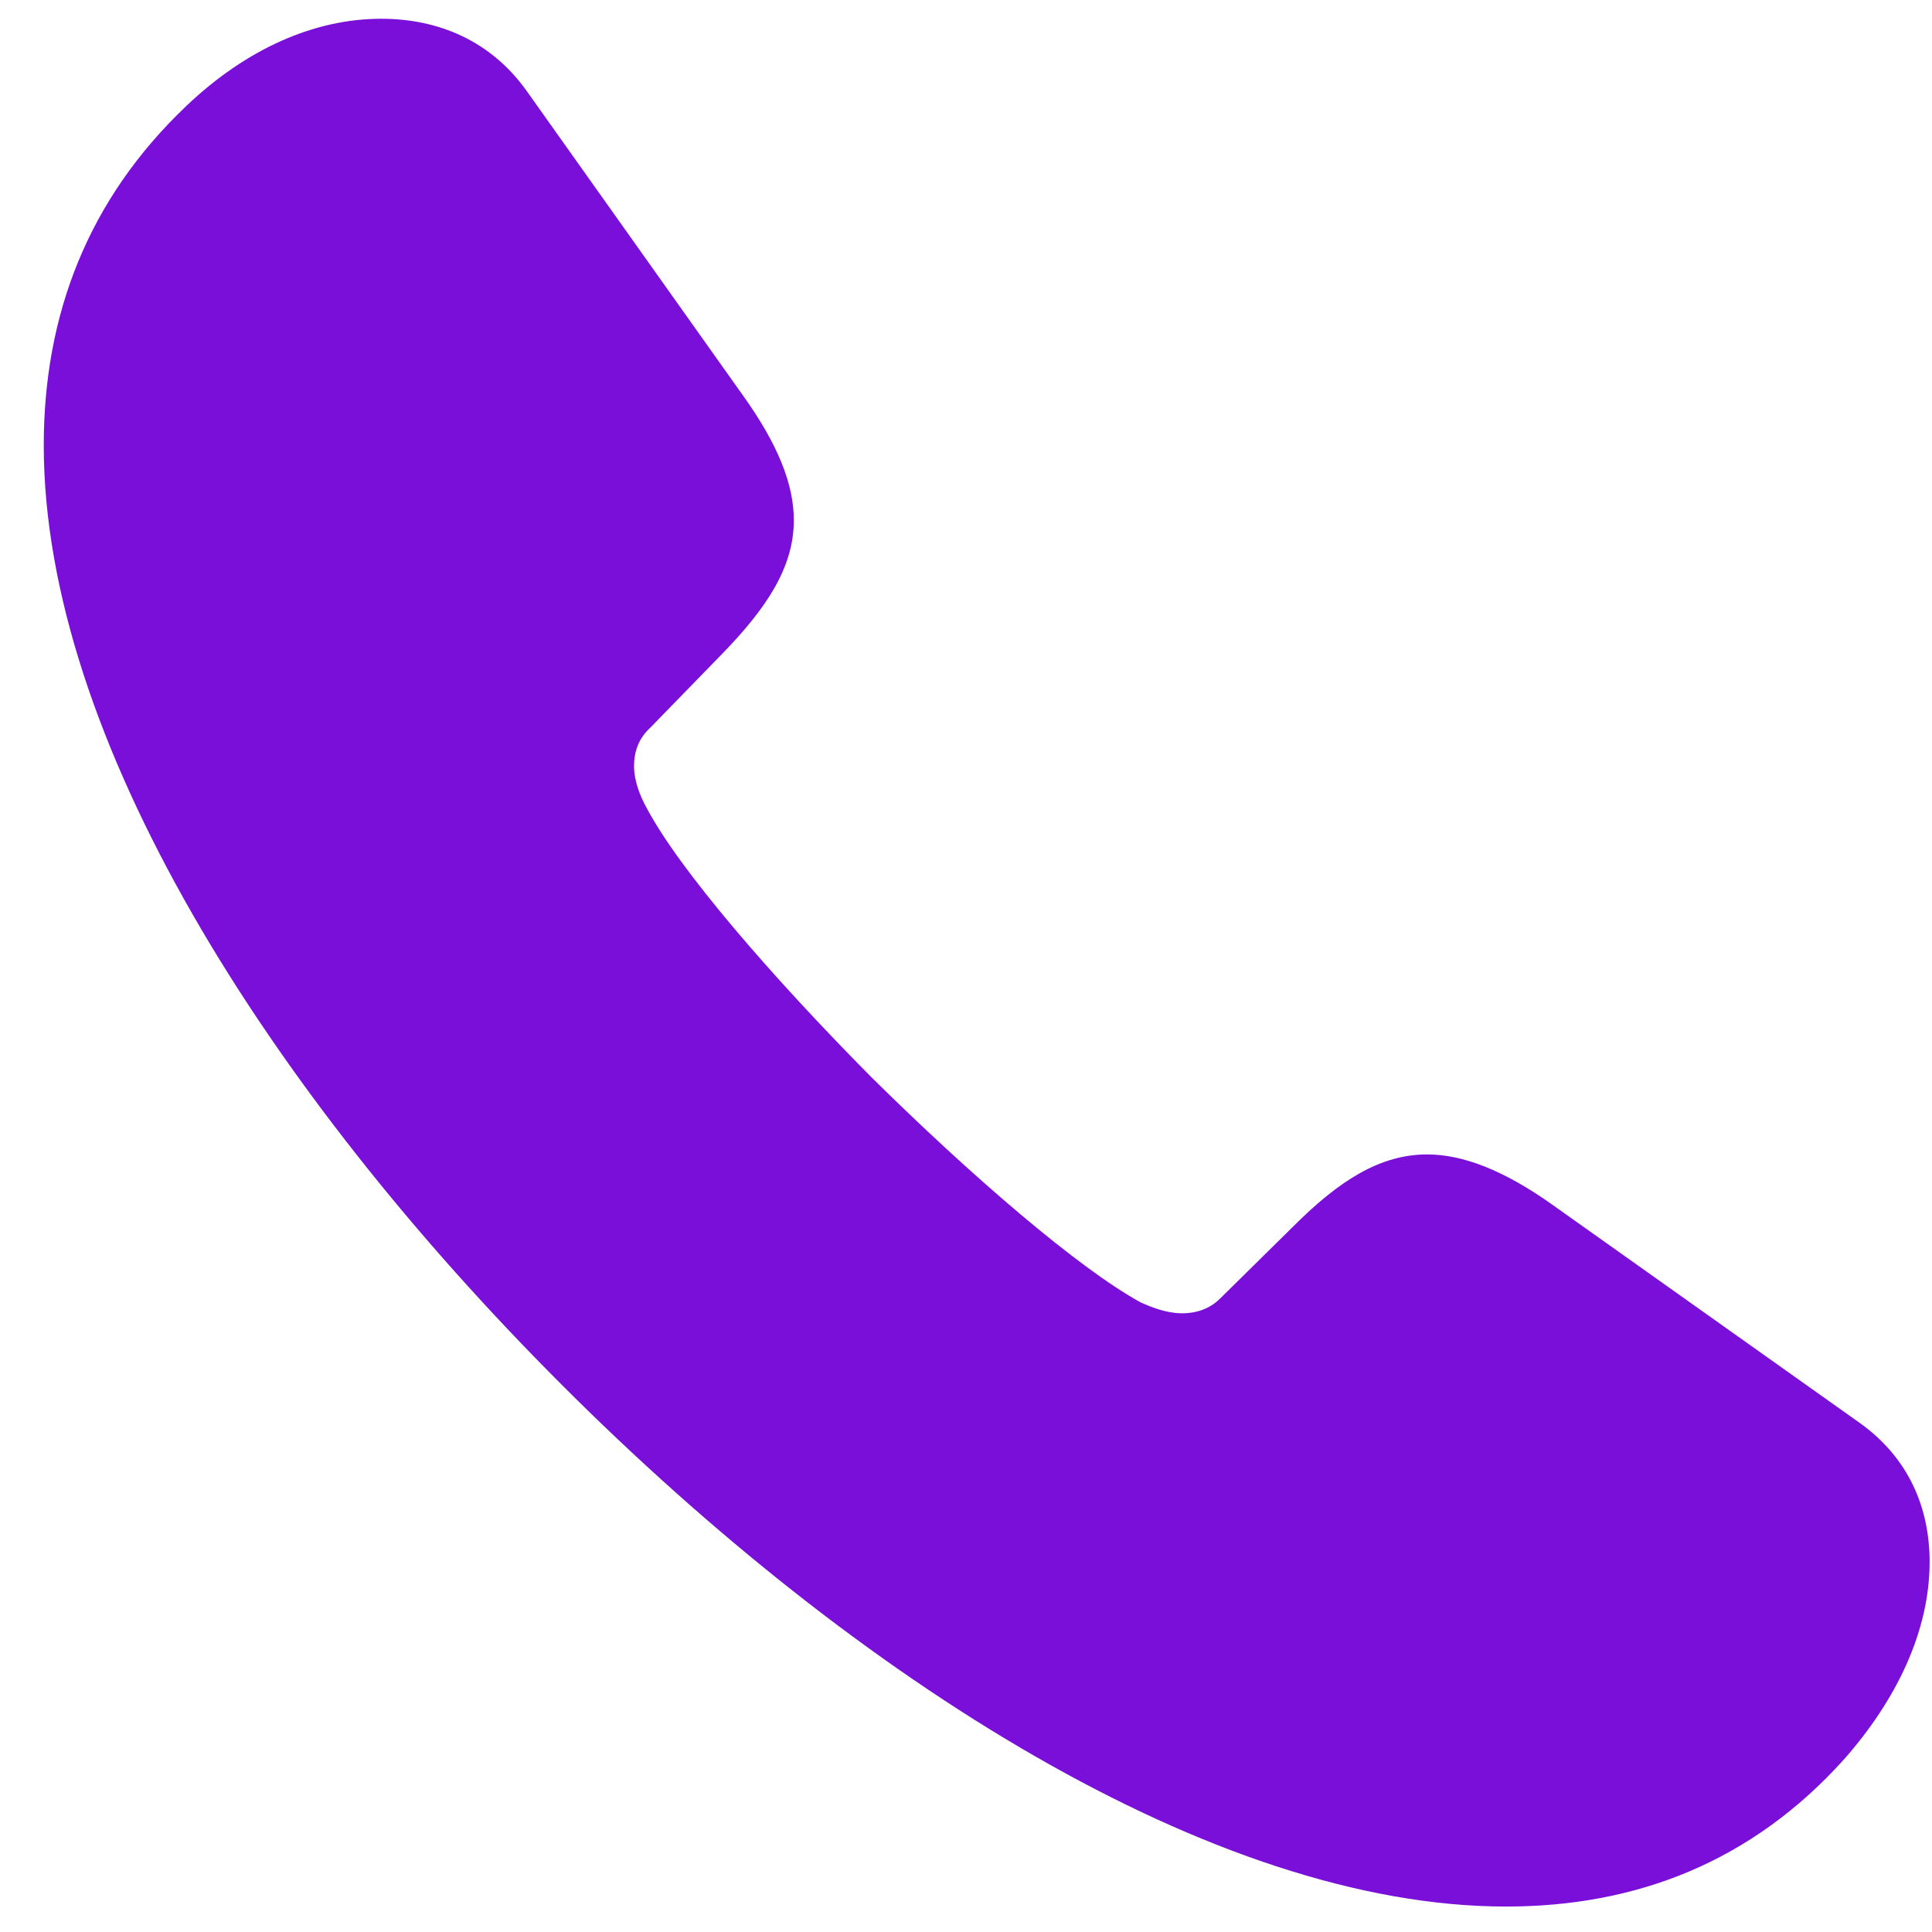 <svg width="17" height="17" viewBox="0 0 17 17" fill="none" xmlns="http://www.w3.org/2000/svg">
<path d="M4.946 12.188C2.354 9.596 0.385 6.484 0.385 3.918C0.385 2.775 0.771 1.756 1.642 0.93C2.169 0.429 2.767 0.165 3.355 0.165C3.856 0.165 4.322 0.358 4.639 0.807L6.537 3.479C6.845 3.909 6.985 4.261 6.985 4.577C6.985 4.99 6.748 5.351 6.344 5.764L5.72 6.405C5.614 6.502 5.579 6.625 5.579 6.739C5.579 6.871 5.632 7.003 5.685 7.1C5.975 7.653 6.792 8.594 7.662 9.473C8.541 10.343 9.49 11.16 10.035 11.459C10.132 11.503 10.264 11.556 10.404 11.556C10.519 11.556 10.642 11.521 10.738 11.424L11.38 10.791C11.784 10.387 12.145 10.158 12.558 10.158C12.874 10.158 13.234 10.299 13.656 10.598L16.355 12.514C16.803 12.83 16.979 13.278 16.979 13.744C16.979 14.351 16.689 14.957 16.223 15.484C15.414 16.381 14.403 16.776 13.252 16.776C10.685 16.776 7.539 14.781 4.946 12.188Z" fill="#7A0FD9"/>
</svg>
